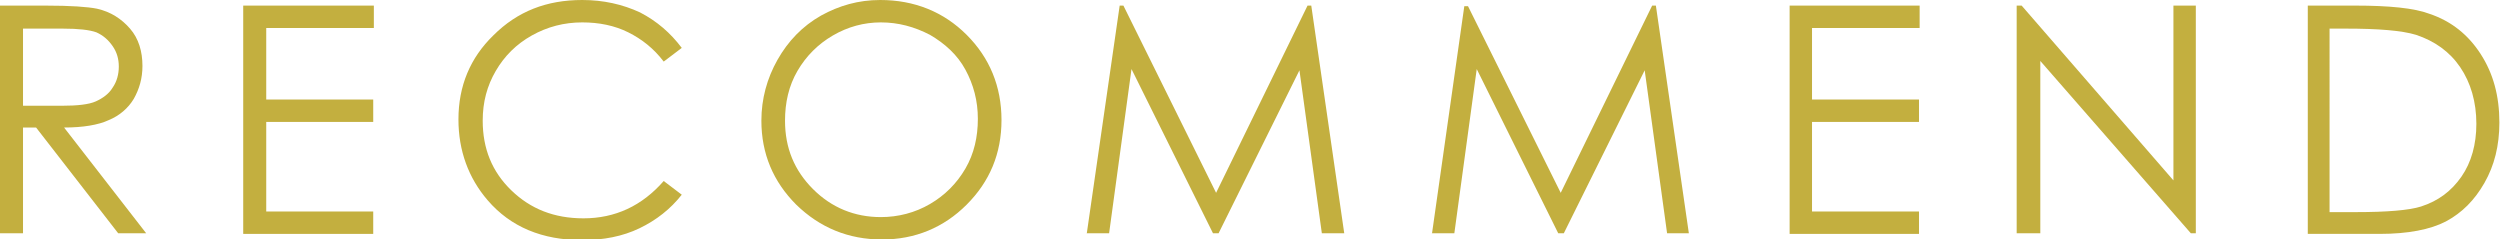 <?xml version="1.0" encoding="utf-8"?>
<!-- Generator: Adobe Illustrator 22.1.0, SVG Export Plug-In . SVG Version: 6.00 Build 0)  -->
<svg version="1.1" id="レイヤー_1" xmlns="http://www.w3.org/2000/svg" xmlns:xlink="http://www.w3.org/1999/xlink" x="0px"
	 y="0px" width="401.9px" height="38.5px" viewBox="0 0 401.9 38.5" style="enable-background:new 0 0 401.9 38.5;"
	 xml:space="preserve">
<style type="text/css">
	.st0{fill:#C3AF3F;}
</style>
<title>st_facilities</title>
<g>
	<path class="st0" d="M0,0.9h7.3c4.1,0,6.8,0.2,8.3,0.5c2.2,0.5,3.9,1.6,5.3,3.2c1.4,1.6,2,3.7,2,6c0,2-0.5,3.7-1.4,5.3
		c-0.9,1.5-2.3,2.7-4,3.4c-1.7,0.8-4.2,1.2-7.2,1.2l13.2,17h-4.5l-13.2-17H3.7v17H0V0.9z M3.7,4.5V17L10,17c2.4,0,4.3-0.2,5.4-0.7
		s2.1-1.2,2.7-2.2c0.7-1,1-2.2,1-3.4c0-1.2-0.3-2.3-1-3.3c-0.7-1-1.5-1.7-2.6-2.2c-1.1-0.4-2.9-0.6-5.4-0.6H3.7z"/>
	<path class="st0" d="M39.1,0.9h21v3.6H42.8V16H60v3.6H42.8V34H60v3.6H39.1V0.9z"/>
	<path class="st0" d="M109.6,7.7l-2.9,2.2c-1.6-2.1-3.5-3.6-5.7-4.7c-2.2-1.1-4.7-1.6-7.4-1.6c-2.9,0-5.6,0.7-8.1,2.1
		C83,7.1,81.1,9,79.7,11.4c-1.4,2.4-2.1,5-2.1,8c0,4.5,1.5,8.2,4.6,11.2c3.1,3,6.9,4.5,11.6,4.5c5.1,0,9.4-2,12.9-6l2.9,2.2
		c-1.8,2.3-4.1,4.1-6.8,5.4c-2.7,1.3-5.8,1.9-9.2,1.9c-6.4,0-11.5-2.1-15.2-6.4c-3.1-3.6-4.7-8-4.7-13c0-5.4,1.9-9.9,5.6-13.5
		C83.2,1.8,87.9,0,93.6,0c3.4,0,6.5,0.7,9.3,2C105.6,3.4,107.8,5.3,109.6,7.7z"/>
	<path class="st0" d="M141.5,0c5.5,0,10.2,1.9,13.9,5.6c3.7,3.7,5.6,8.3,5.6,13.7c0,5.4-1.9,9.9-5.6,13.6s-8.3,5.6-13.6,5.6
		c-5.4,0-10-1.9-13.8-5.6c-3.7-3.7-5.6-8.2-5.6-13.5c0-3.5,0.9-6.8,2.6-9.8s4-5.4,7-7.1C134.9,0.9,138,0,141.5,0z M141.6,3.6
		c-2.7,0-5.3,0.7-7.7,2.1c-2.4,1.4-4.3,3.3-5.7,5.7c-1.4,2.4-2,5.1-2,8c0,4.4,1.5,8,4.5,11c3,3,6.7,4.5,10.9,4.5
		c2.8,0,5.5-0.7,7.9-2.1c2.4-1.4,4.3-3.3,5.7-5.7s2-5.1,2-8c0-2.9-0.7-5.5-2-7.9s-3.3-4.2-5.7-5.6C147,4.3,144.4,3.6,141.6,3.6z"/>
	<path class="st0" d="M174.7,37.6L180,0.9h0.6L195.5,31l14.7-30.1h0.6l5.3,36.6h-3.6l-3.6-26.2l-13,26.2H195l-13.1-26.4l-3.6,26.4
		H174.7z"/>
	<path class="st0" d="M230.2,37.6l5.2-36.6h0.6L250.9,31l14.7-30.1h0.6l5.3,36.6H268l-3.6-26.2l-13,26.2h-0.9l-13.1-26.4l-3.6,26.4
		H230.2z"/>
	<path class="st0" d="M287.6,0.9h21v3.6h-17.3V16h17.2v3.6h-17.2V34h17.2v3.6h-20.8V0.9z"/>
	<path class="st0" d="M324.2,37.6V0.9h0.8L349.4,29V0.9h3.6v36.6h-0.8L328,9.8v27.7H324.2z"/>
	<path class="st0" d="M371,37.6V0.9h7.6c5.5,0,9.5,0.4,11.9,1.3c3.6,1.2,6.3,3.4,8.3,6.5s3,6.7,3,11c0,3.7-0.8,6.9-2.4,9.7
		c-1.6,2.8-3.6,4.8-6.2,6.2c-2.5,1.3-6.1,2-10.6,2H371z M374.5,34.1h4.2c5.1,0,8.6-0.3,10.5-0.9c2.8-0.9,4.9-2.5,6.5-4.8
		c1.6-2.3,2.4-5.2,2.4-8.5c0-3.5-0.9-6.6-2.6-9.1c-1.7-2.5-4.1-4.2-7.1-5.2c-2.3-0.7-6.1-1-11.3-1h-2.6V34.1z"/>
</g>
</svg>
